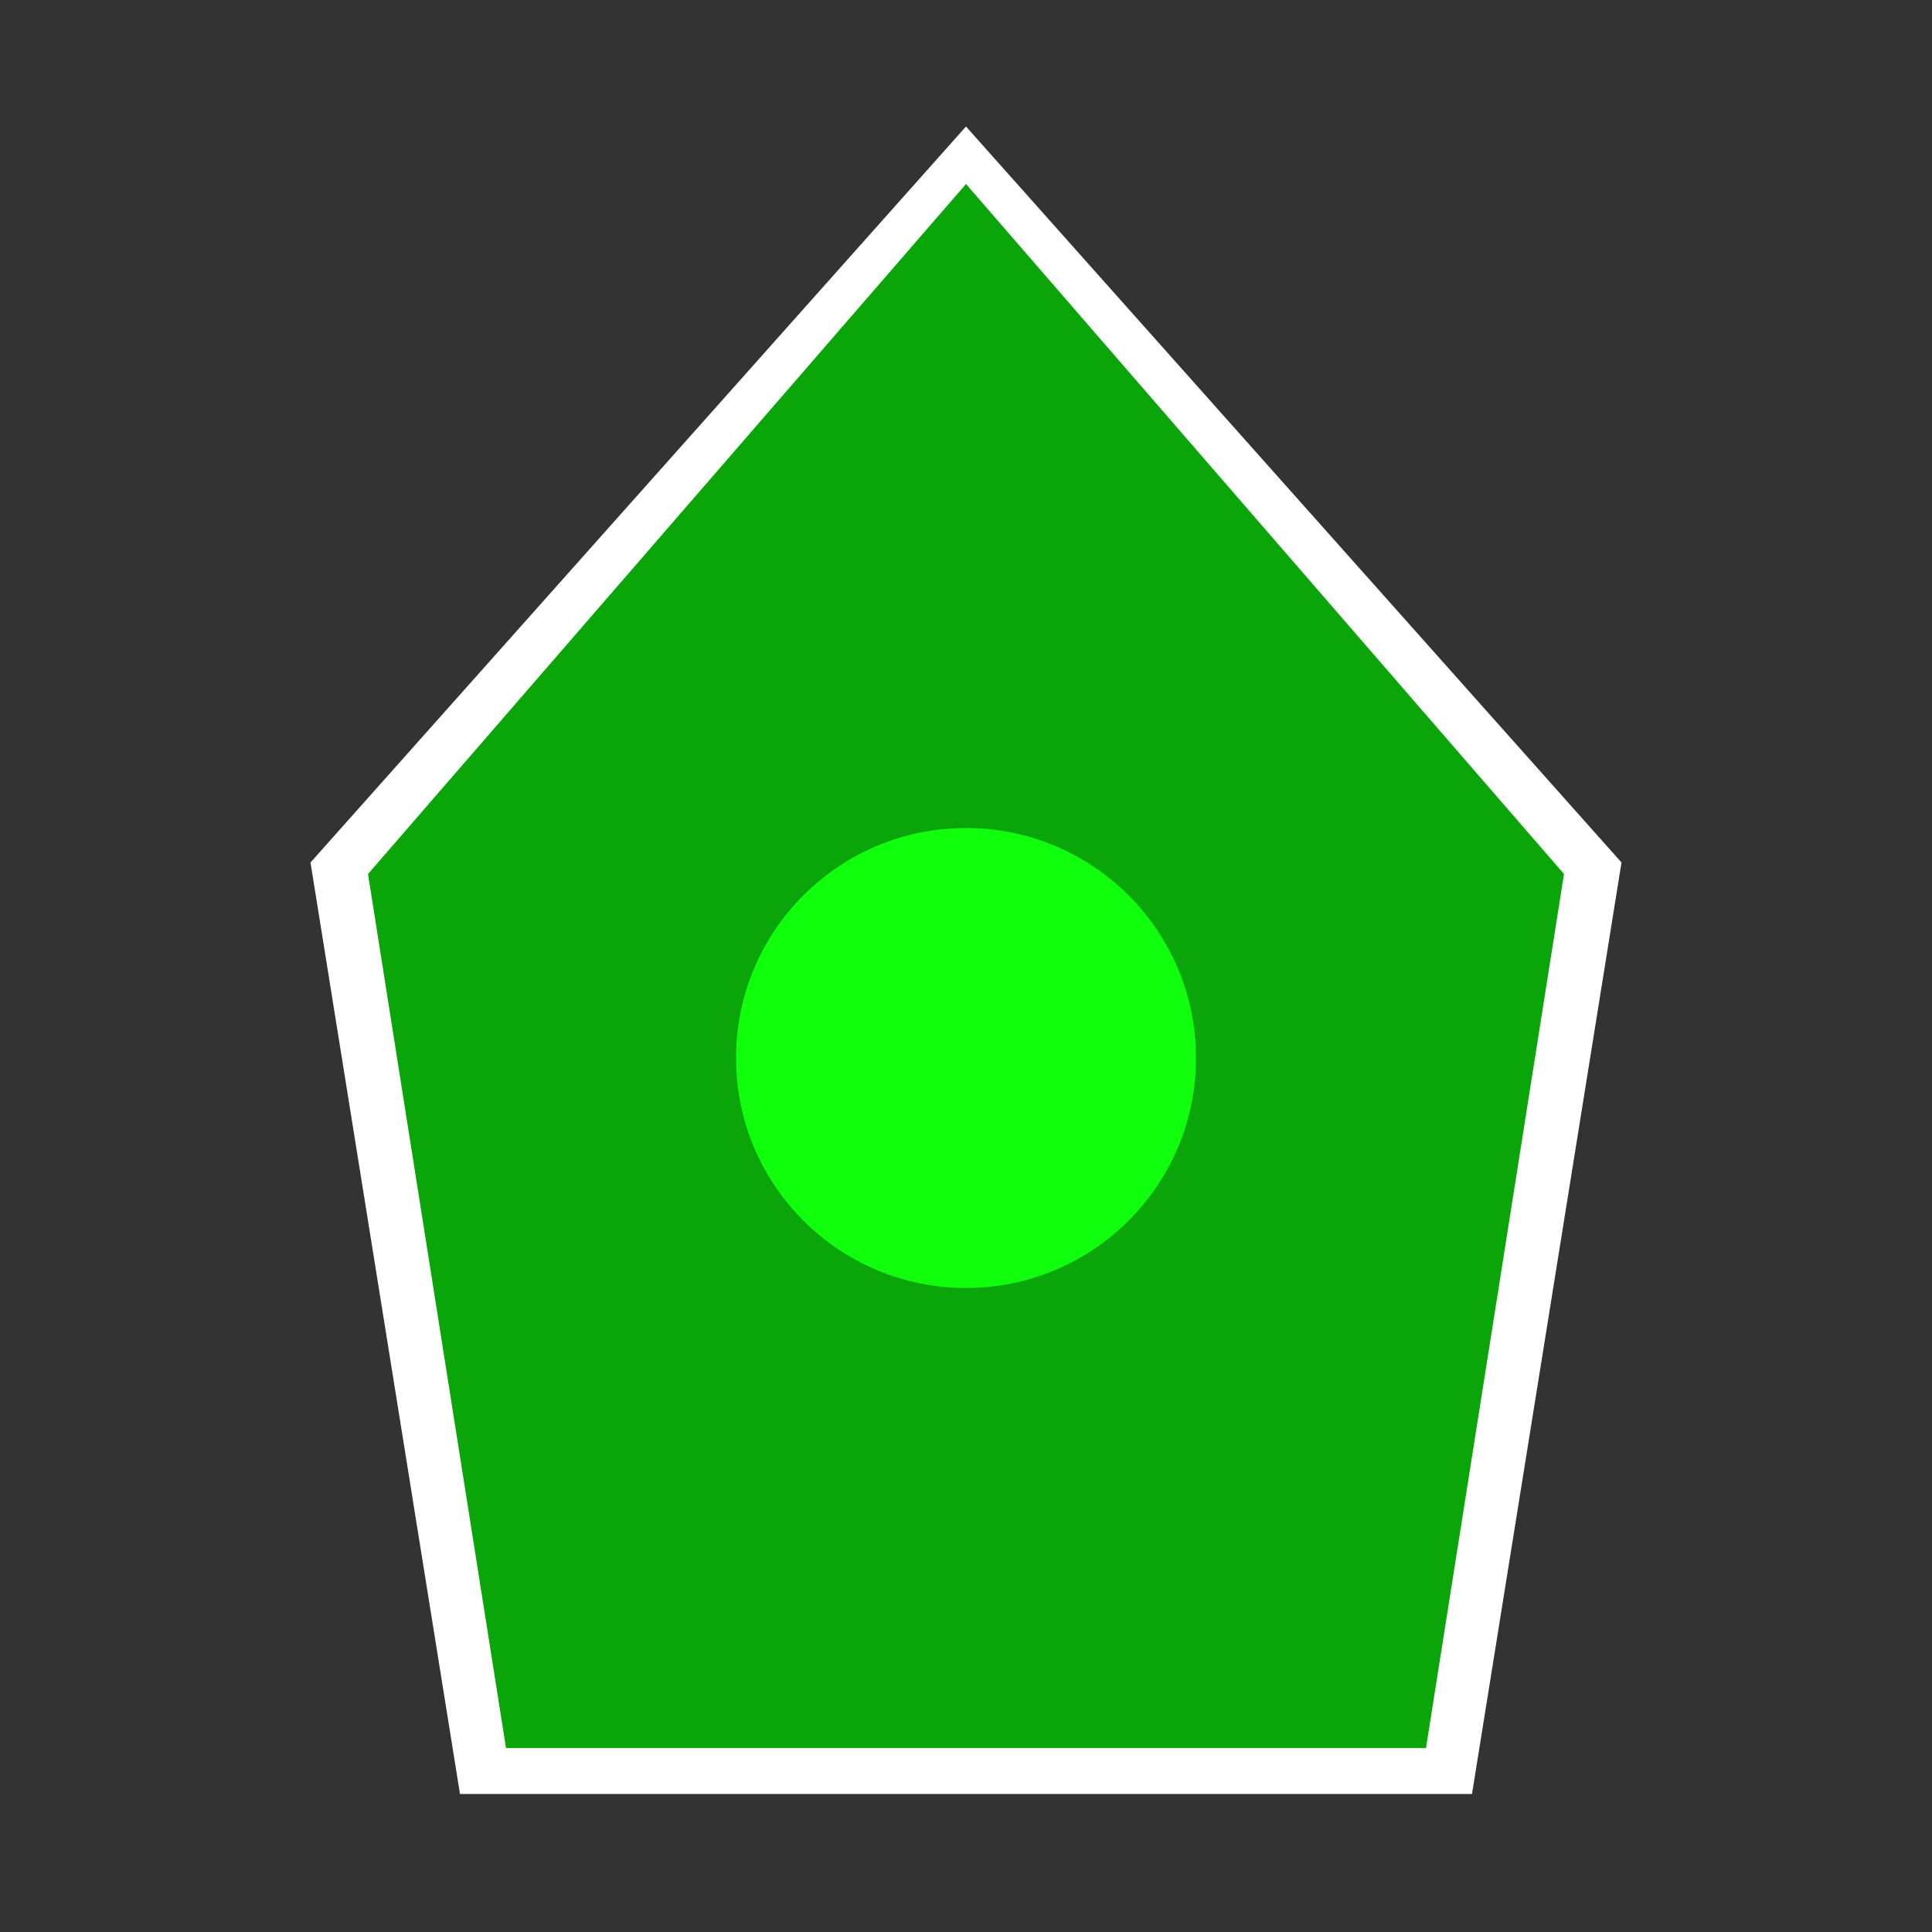 <svg xmlns="http://www.w3.org/2000/svg" preserveAspectRatio="none" viewBox="-3 0 42 42">
<rect x="-3" y="0" width="42" height="42" fill="#333333" stroke="none"/>
<polygon fill="white" points="18,2.75 3.75,18.75 7,39 29,39 32.25,18.75"/>
<polygon fill="#0AA508" points="18,4 5,19 8,38 28,38 31,19"/>
<circle fill="#10FF0C" cx="18" cy="23" r="5"/>
</svg>